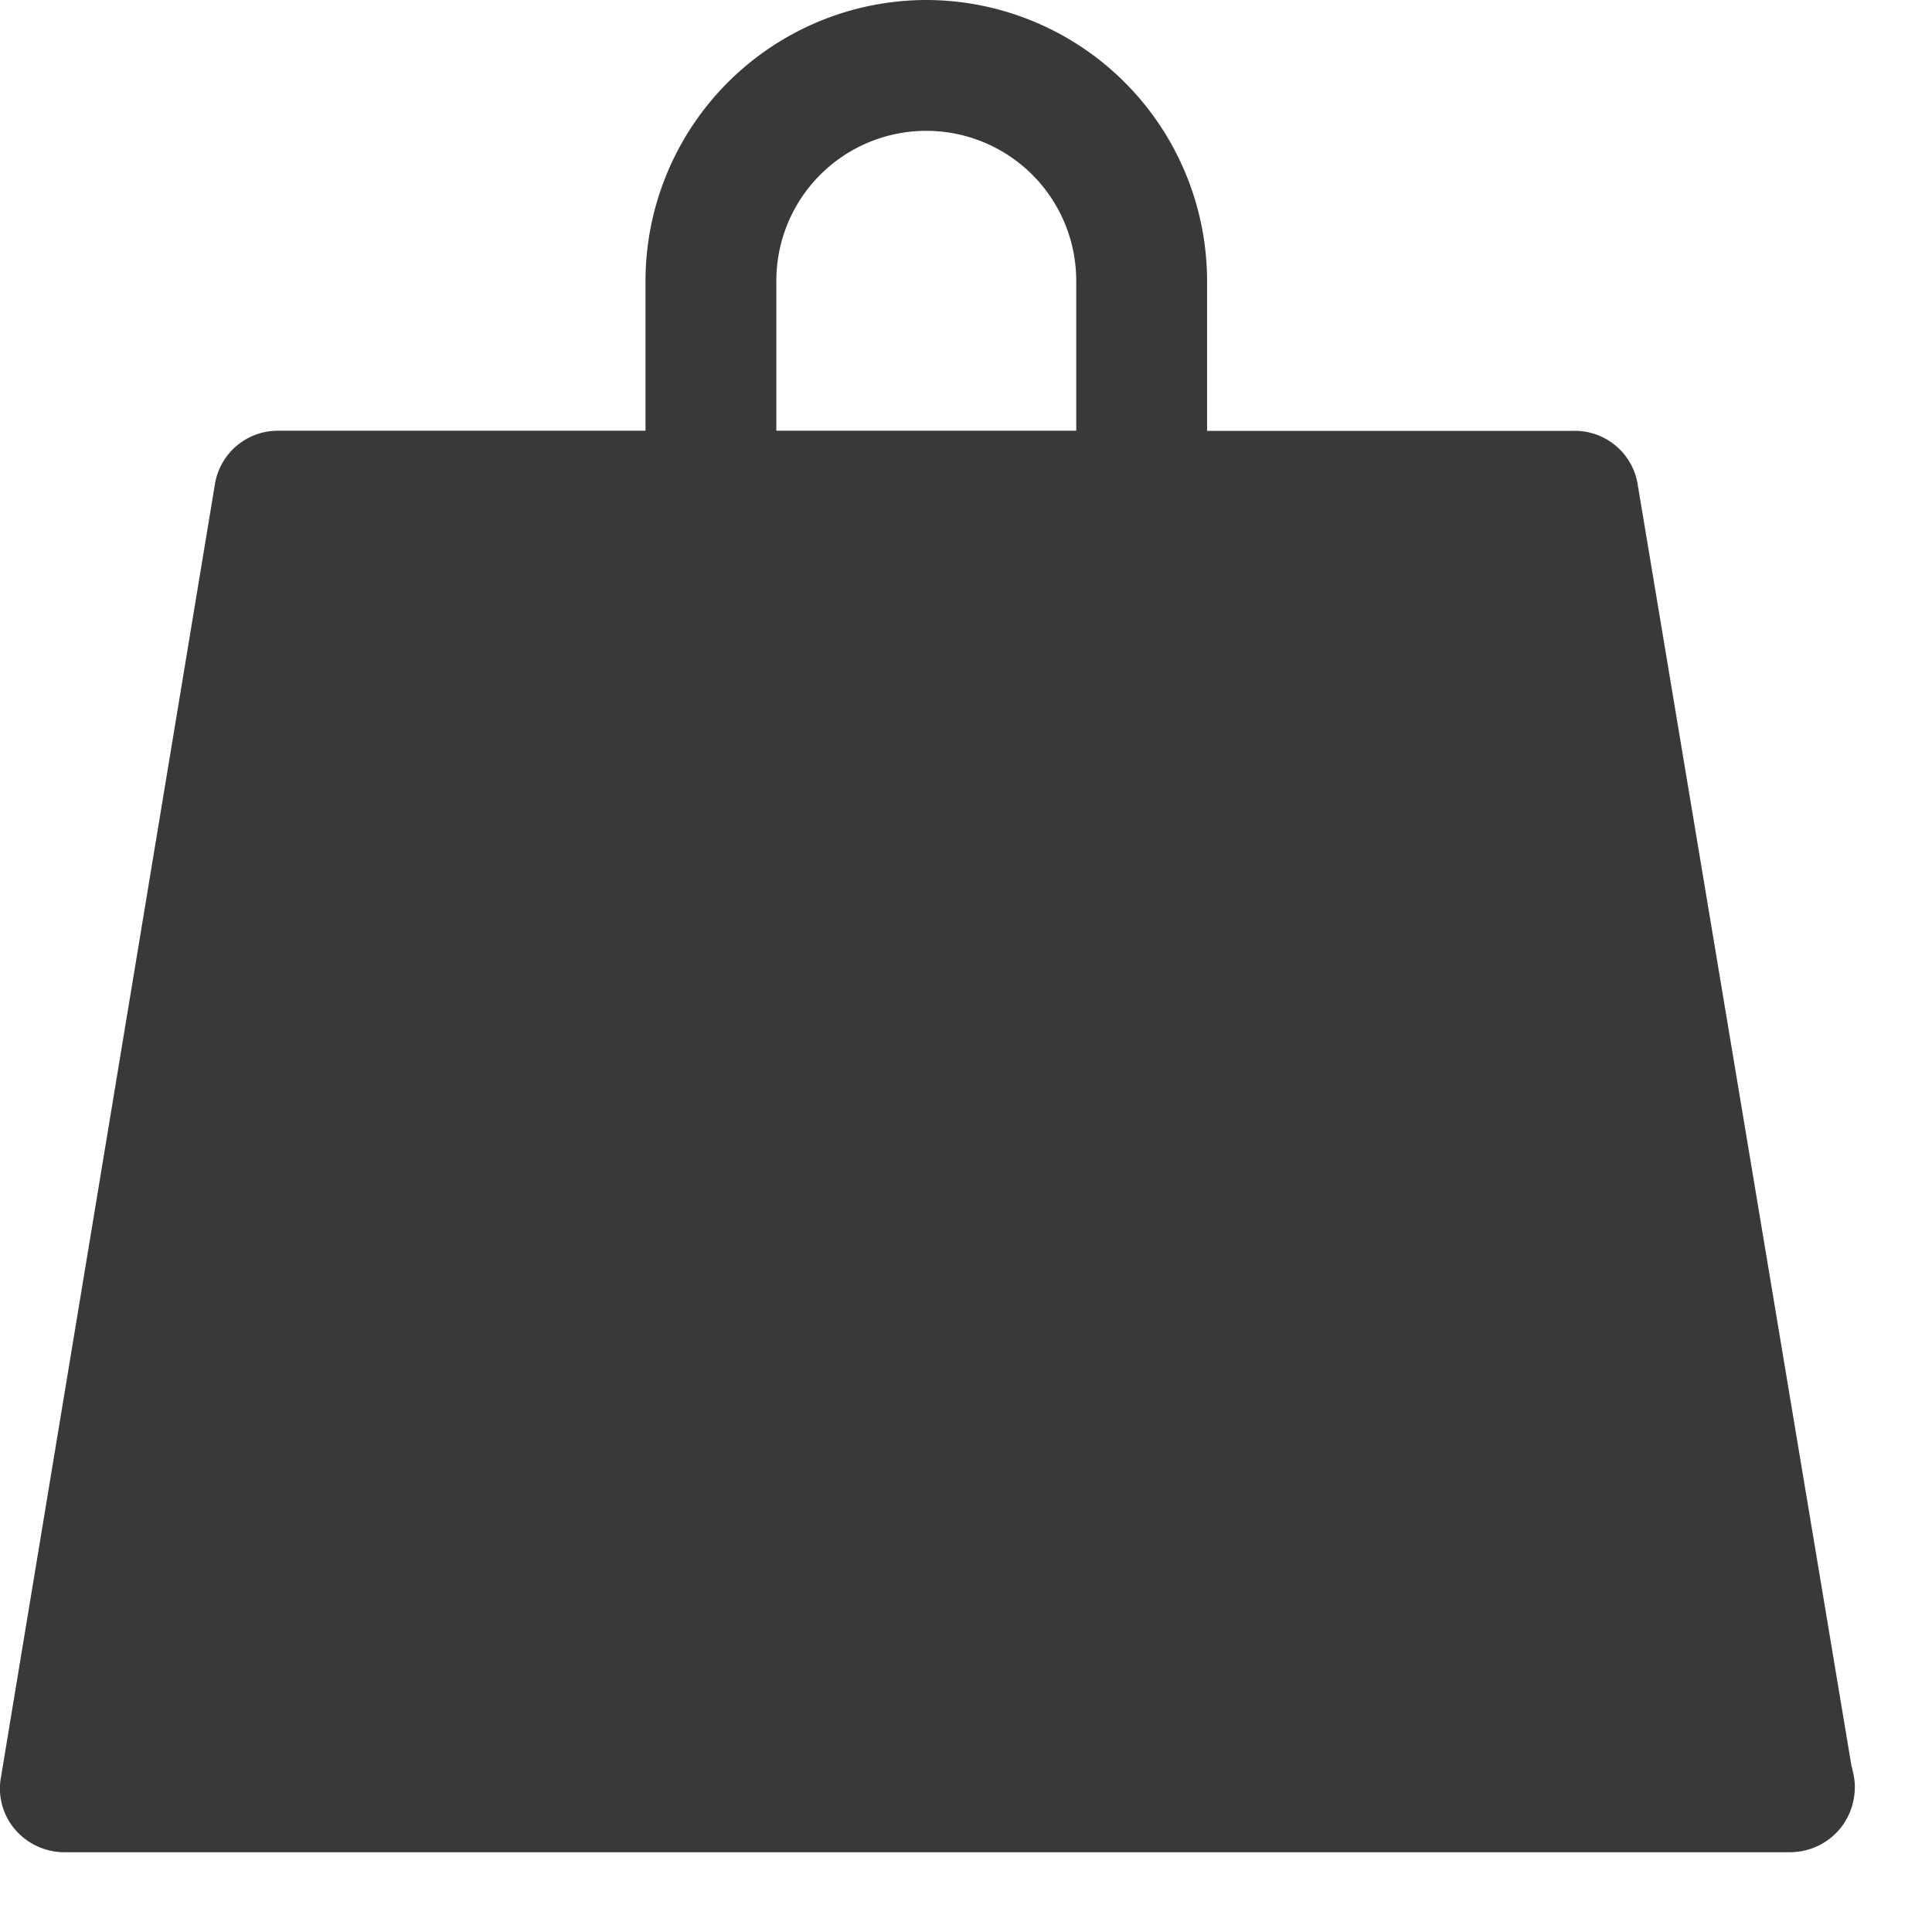 <svg width="18" height="18" viewBox="0 0 18 18" xmlns="http://www.w3.org/2000/svg"><title>bascket_ico</title><path d="M7.233 2.616a1.396 1.396 0 1 1 2.794 0v1.397H7.233V2.616zM17.25 16.454L15.259 4.52a.593.593 0 0 0-.595-.506h-3.418V2.616A2.62 2.62 0 0 0 8.63 0a2.62 2.62 0 0 0-2.616 2.616v1.397H2.595a.594.594 0 0 0-.594.506L.009 16.558a.586.586 0 0 0 .134.49.608.608 0 0 0 .46.209h16.068c.342 0 .61-.268.61-.61 0-.074-.016-.134-.03-.193z" fill="#393939" fill-rule="evenodd"/></svg>